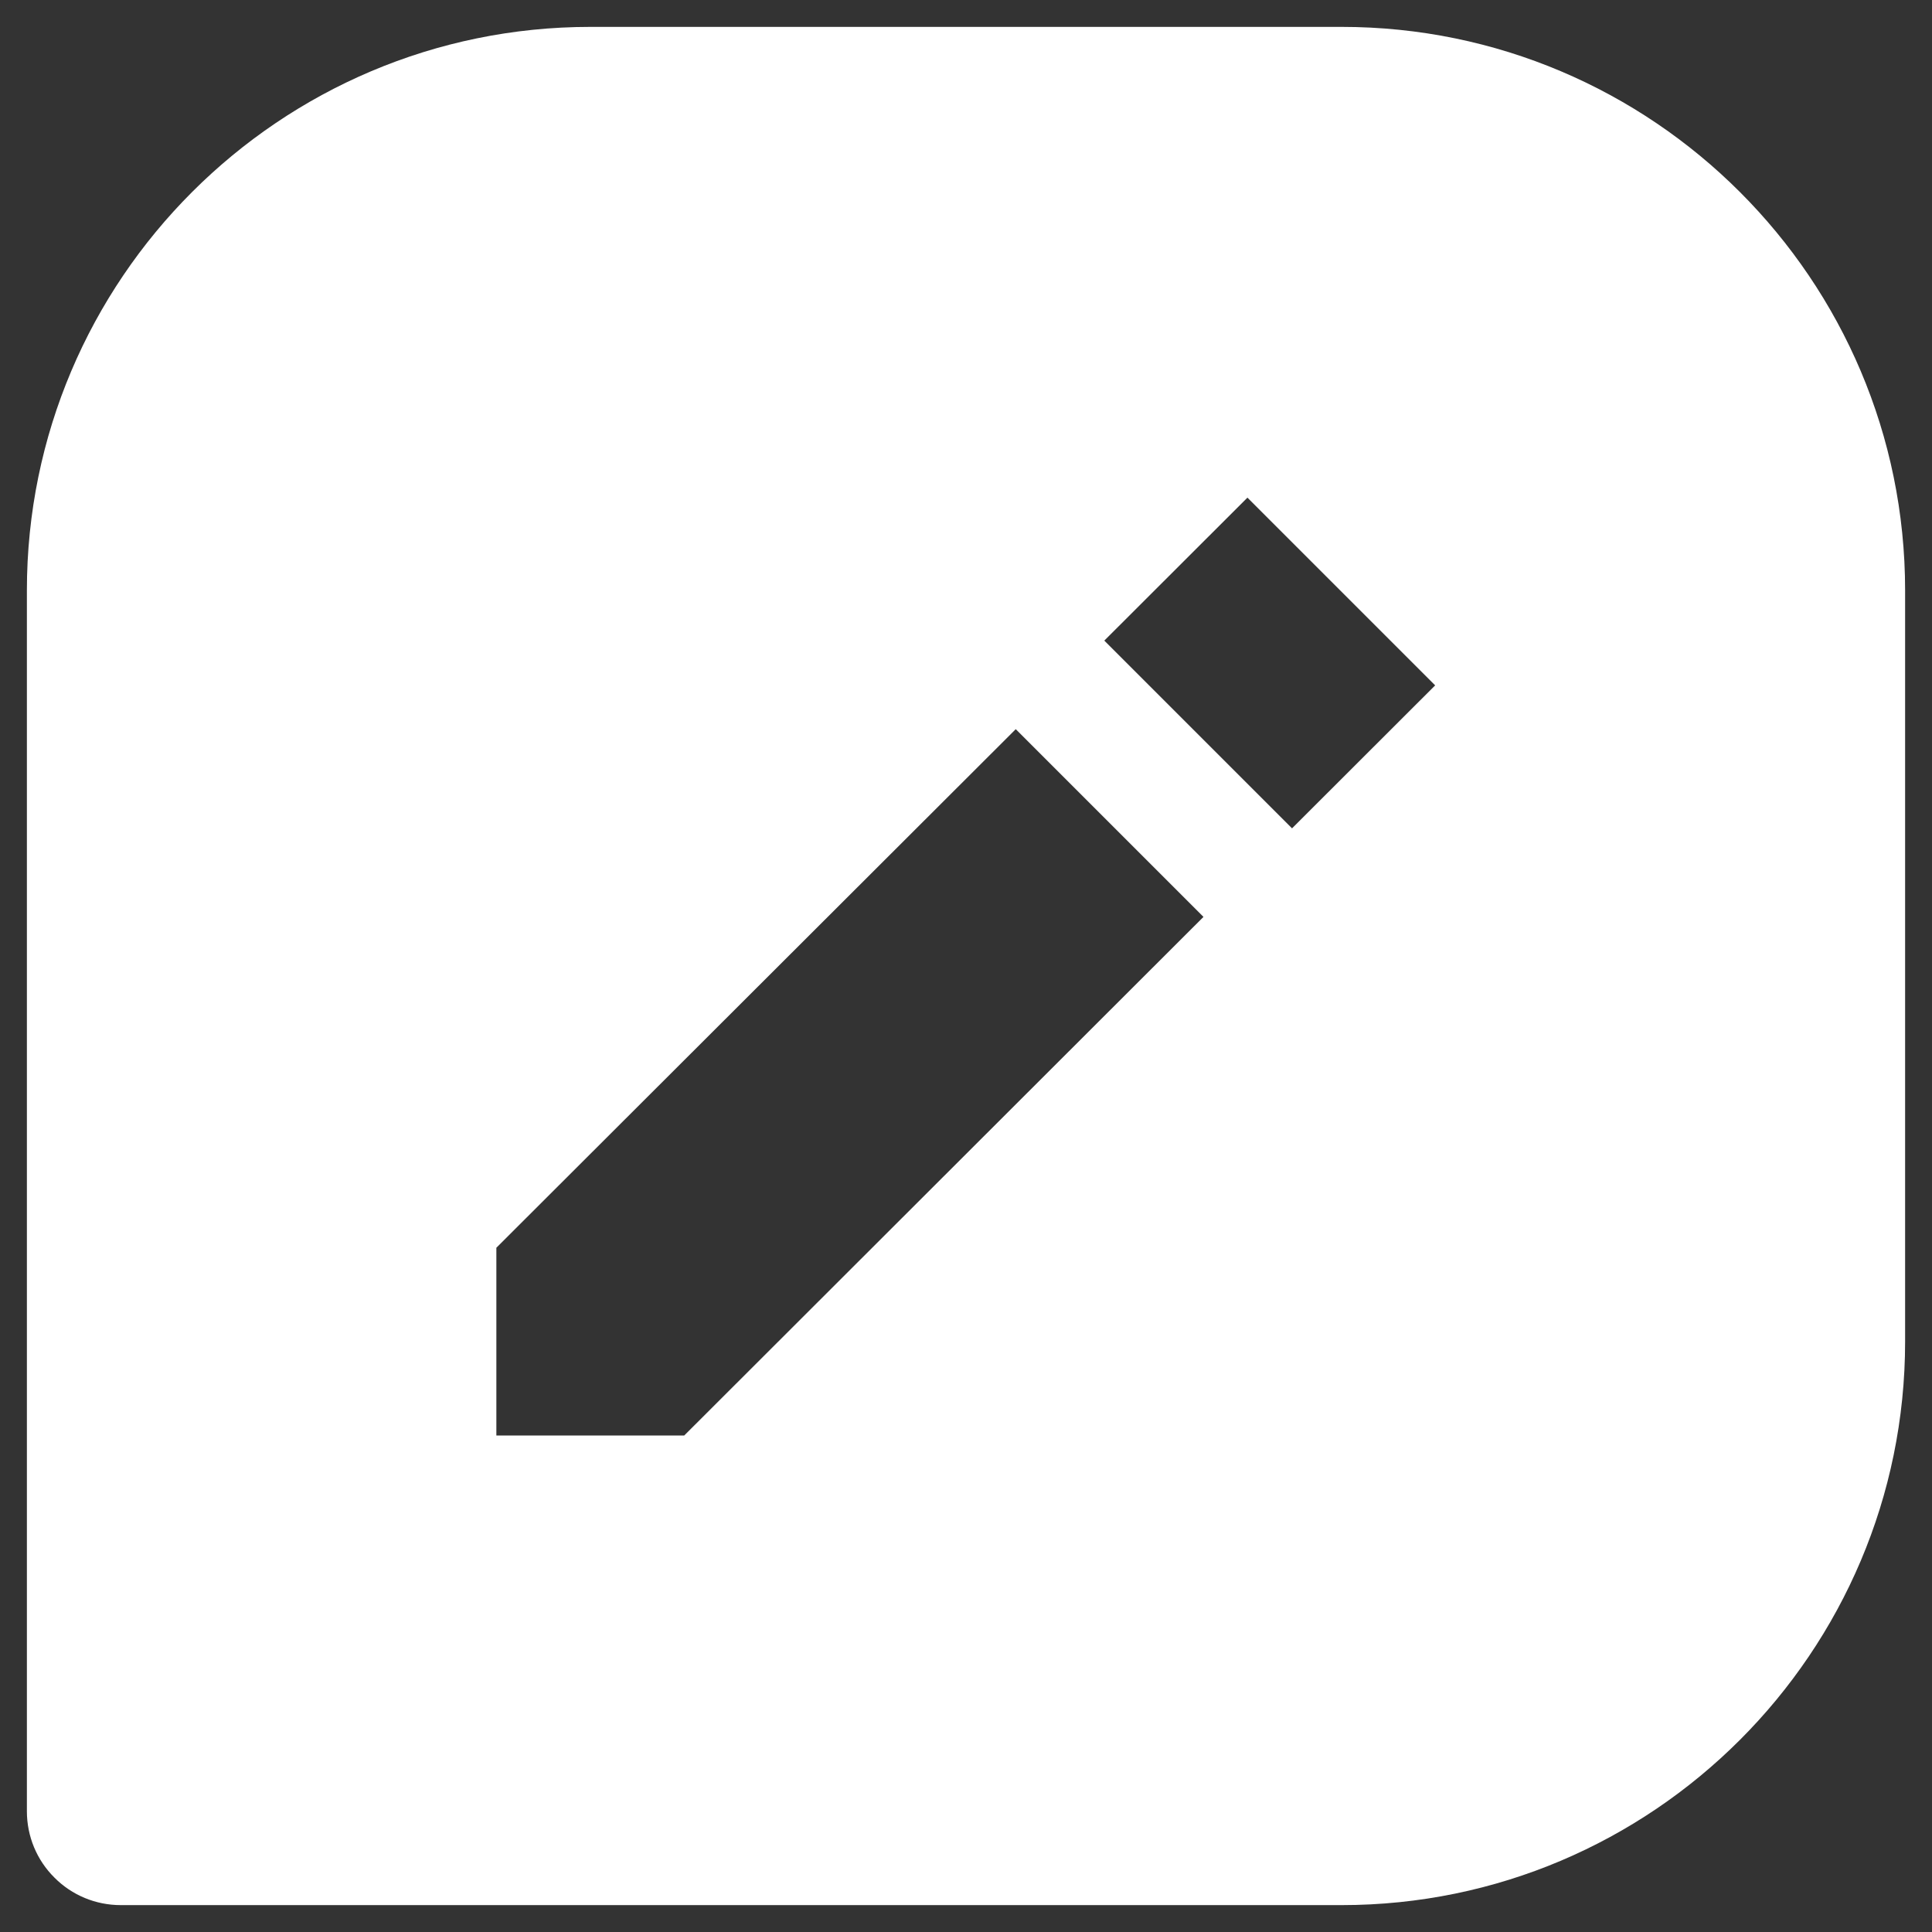 <svg width="12" height="12" viewBox="0 0 12 12" fill="none" xmlns="http://www.w3.org/2000/svg">
<rect x="0" y="0" width="12" height="12" fill="#333333" stroke="none"/>
<path d="M8.333 0.167H3.667C1.736 0.167 0.167 1.736 0.167 3.667V11.25C0.167 11.405 0.228 11.553 0.338 11.662C0.447 11.772 0.595 11.833 0.75 11.833H8.333C10.264 11.833 11.833 10.263 11.833 8.333V3.667C11.833 1.736 10.264 0.167 8.333 0.167ZM4.25 8.916H3.083V7.75L6.309 4.529L7.475 5.695L4.25 8.916ZM8.025 5.145L6.859 3.979L7.748 3.091L8.914 4.257L8.025 5.145Z" fill="white"/>
</svg>
